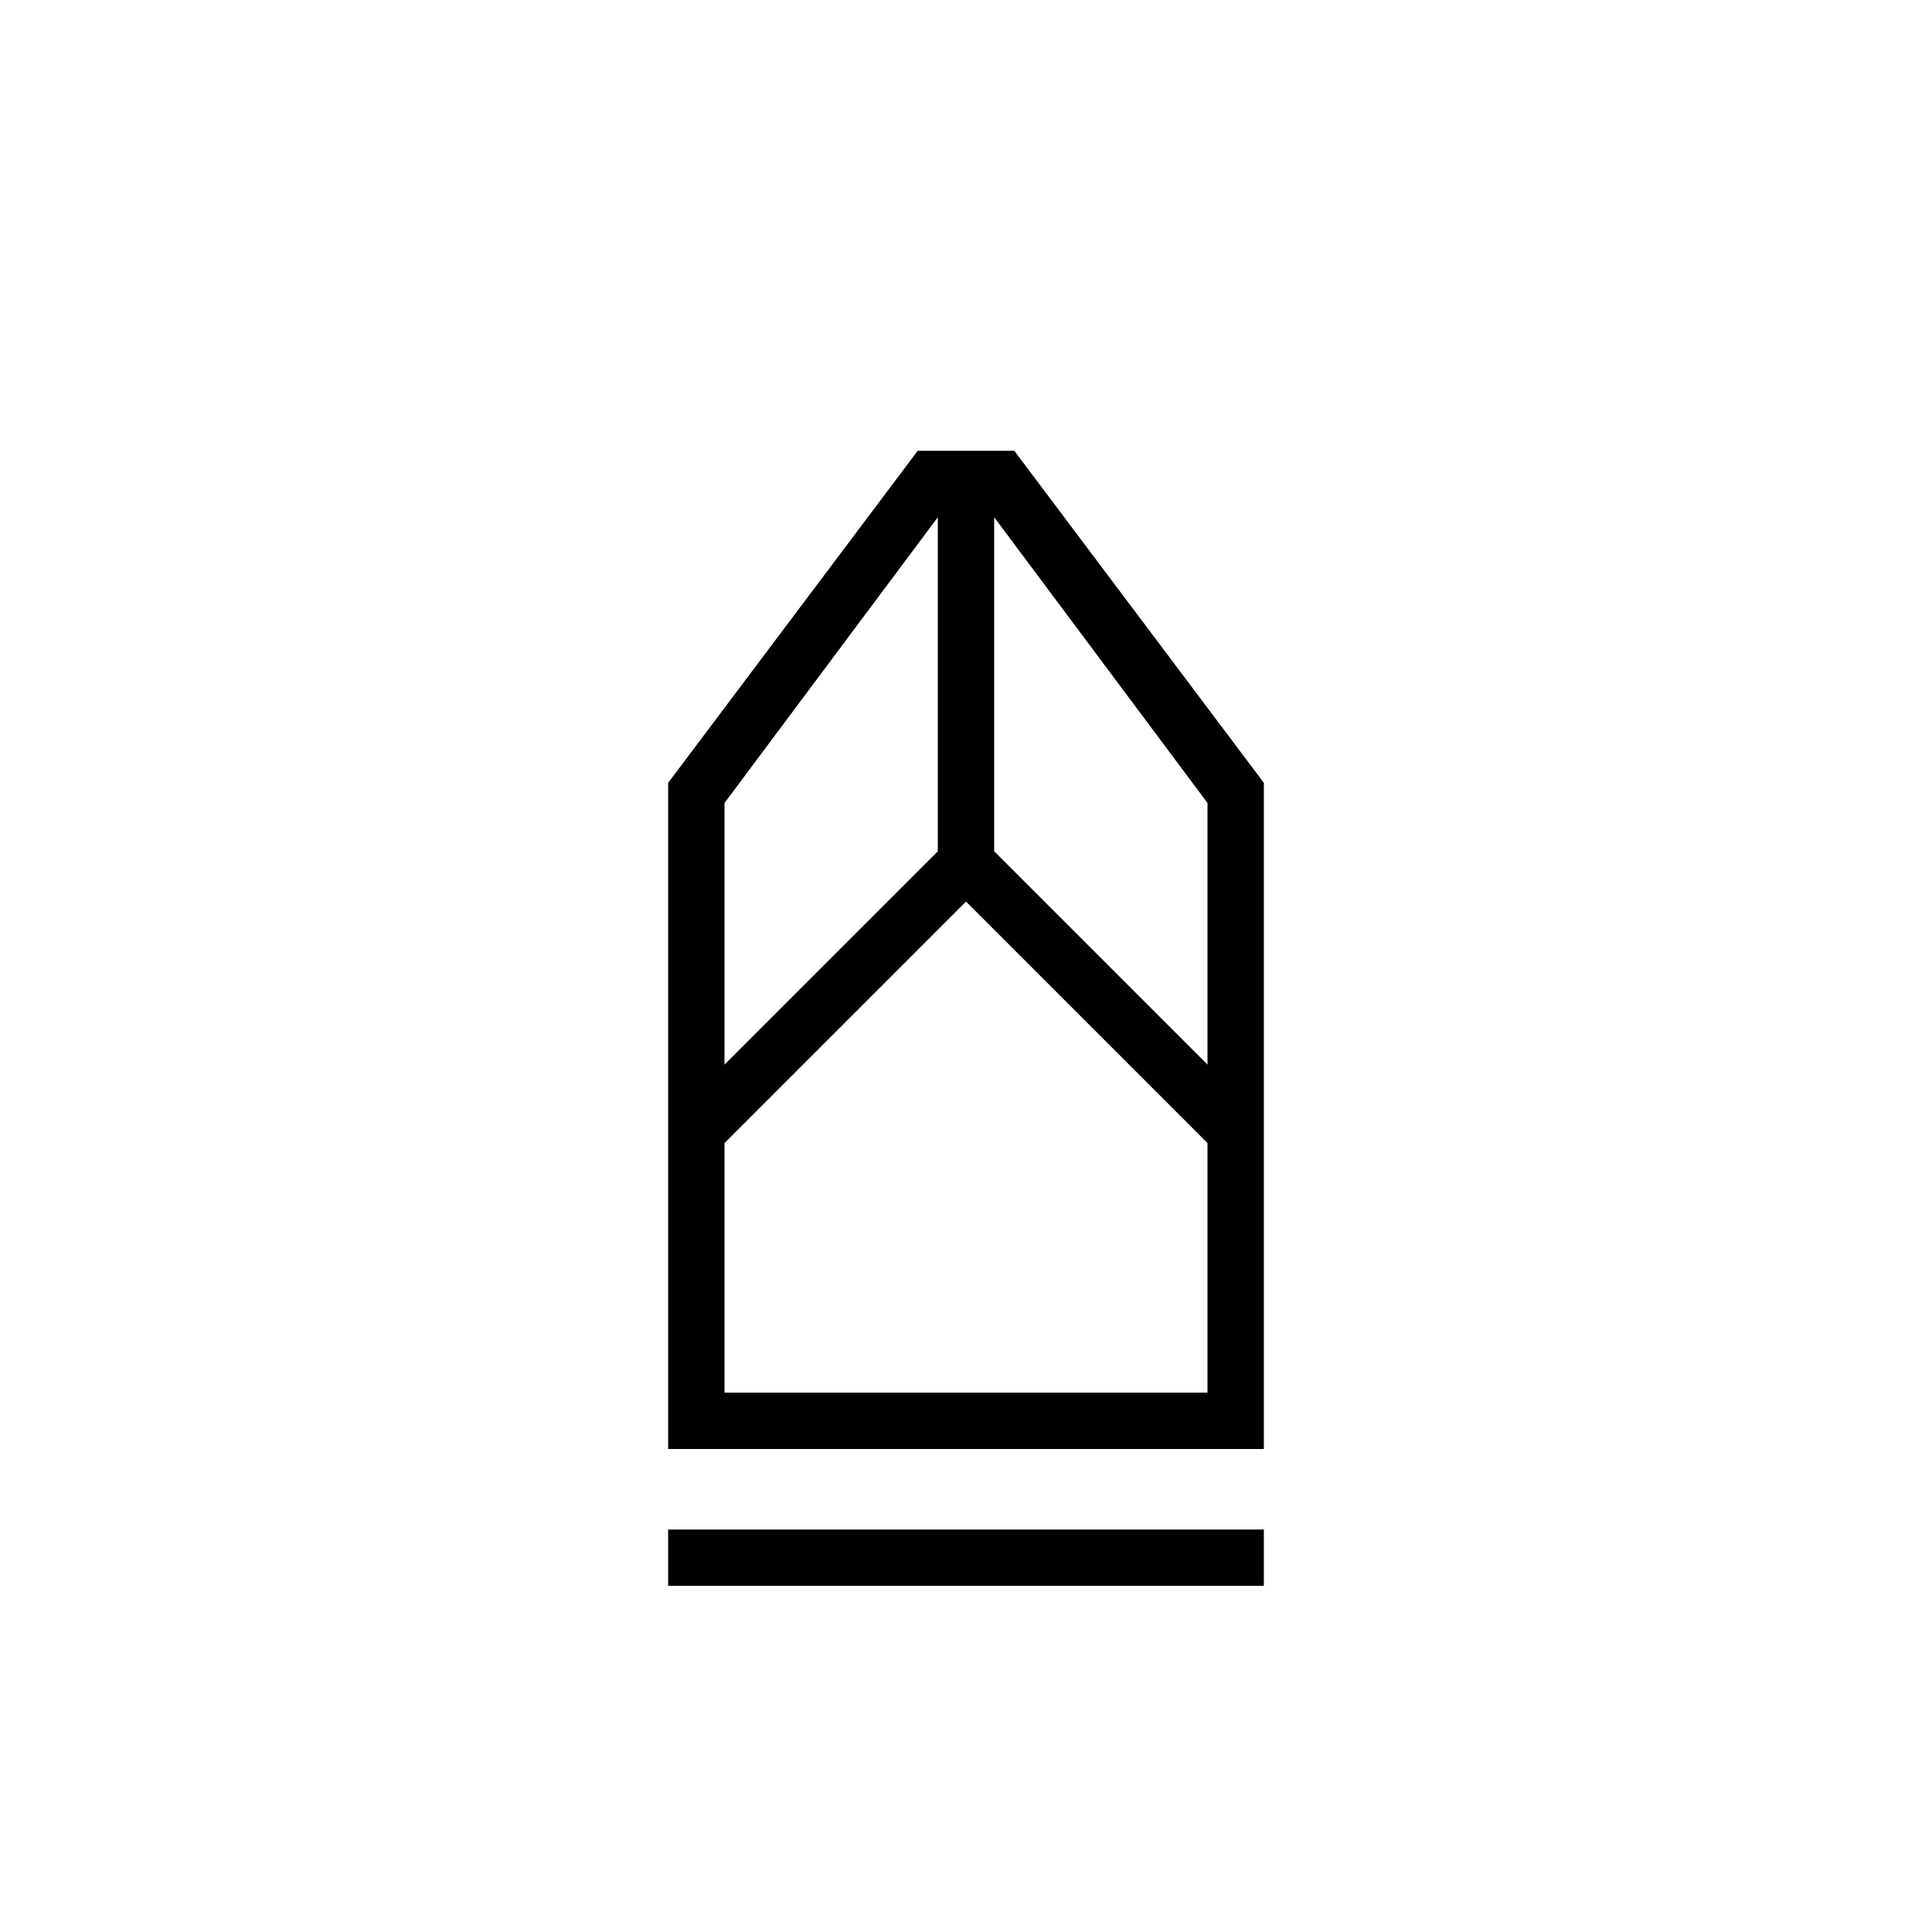 <svg xmlns="http://www.w3.org/2000/svg" height="24" width="24"><path d="M8.3 19.7V19h7.4v.7Zm0-1.7V9.725L11.4 5.6h1.2l3.1 4.125V18Zm.7-.7h6v-3.1l-3-3-3 3Zm0-4.075 2.65-2.65v-4.15L9 9.975Zm6 0v-3.25l-2.65-3.55v4.15Zm0 4.075H9h6Z"/></svg>